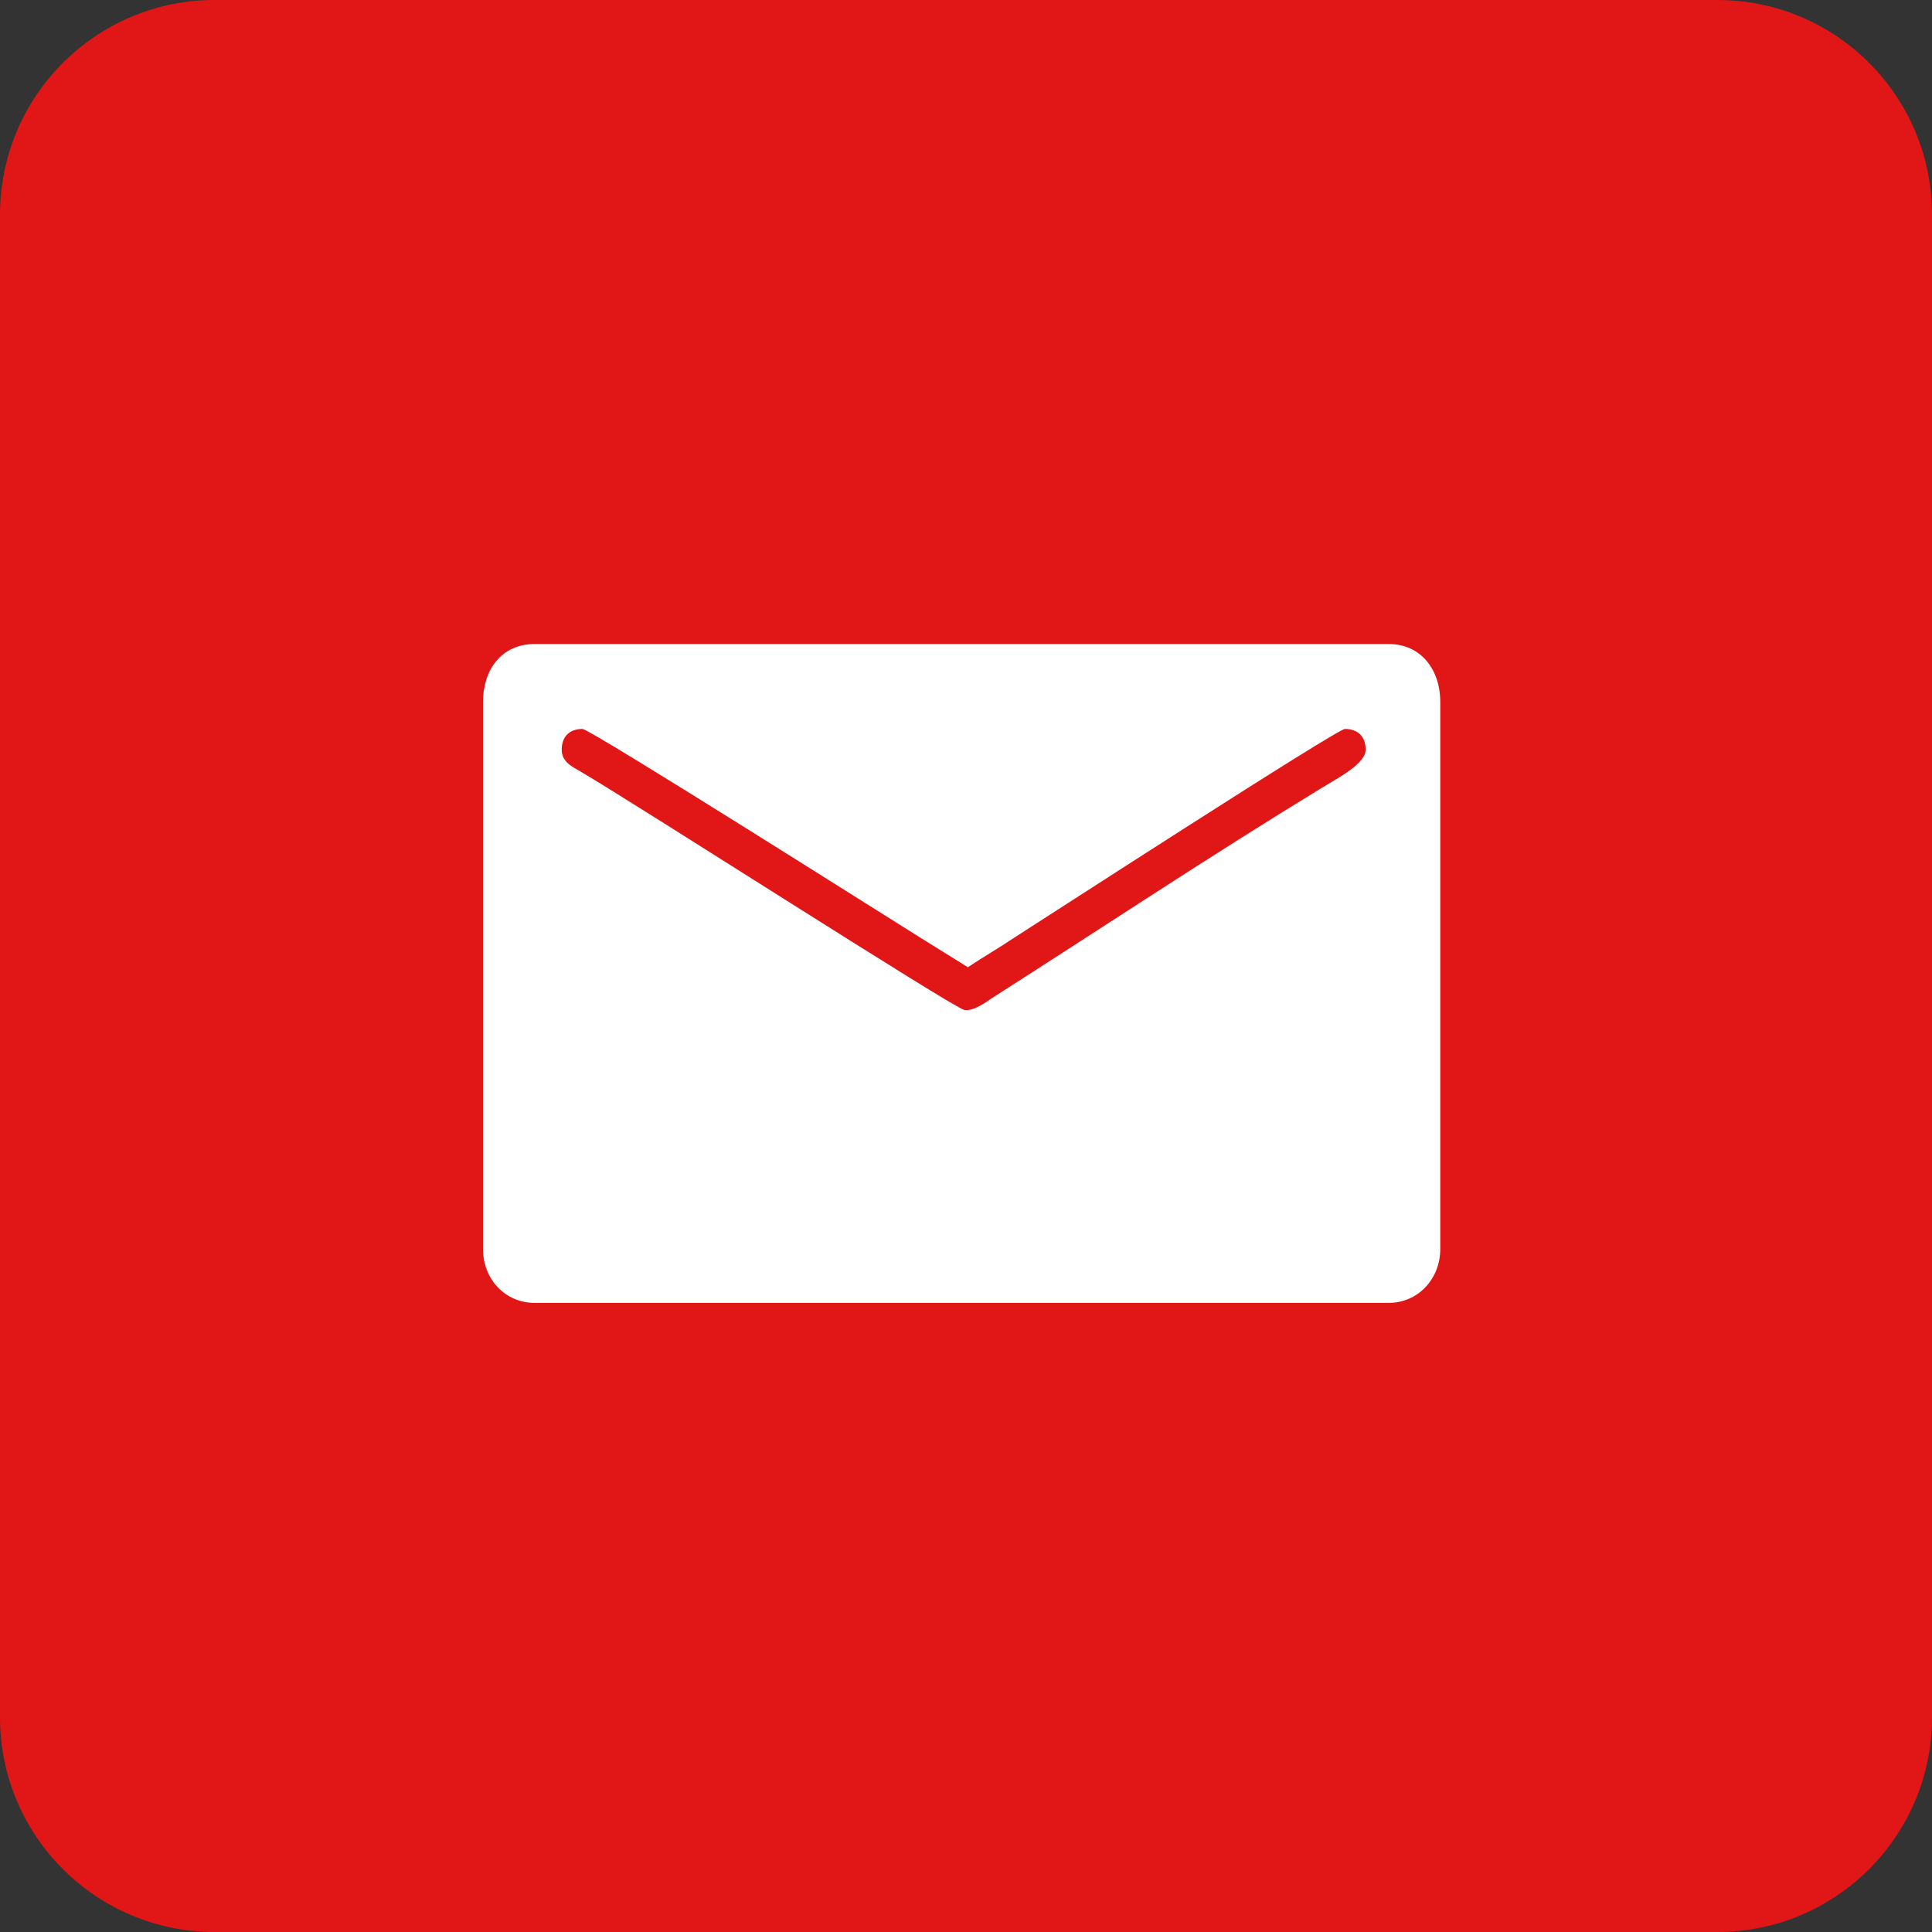 <svg width="100" height="100" viewBox="0 0 100 100" fill="none" xmlns="http://www.w3.org/2000/svg">
<rect x="0" y="0" width="100" height="100" fill="#333333" stroke="none"/>
<path fill-rule="evenodd" clip-rule="evenodd" d="M11.111 100H88.889C95.025 100 100 95.025 100 88.889V11.111C100 4.975 95.025 0 88.889 0H11.111C4.975 0 0 4.975 0 11.111V88.889C0 95.025 4.975 100 11.111 100Z" fill="#E11616"/>
<path fill-rule="evenodd" clip-rule="evenodd" d="M25 36.337V64.649C25 66.19 26.127 67.438 27.681 67.438H71.868C73.419 67.438 74.548 66.175 74.548 64.649V36.337C74.548 34.646 73.539 33.333 71.868 33.333H27.681C25.945 33.333 25 34.678 25 36.337ZM29.074 38.803C29.074 38.12 29.487 37.73 30.147 37.73C30.555 37.73 46.611 47.904 47.584 48.501L50.097 50.064C50.894 49.53 51.694 49.074 52.519 48.52C54.205 47.443 69.202 37.73 69.615 37.73C70.276 37.73 70.687 38.12 70.687 38.803C70.687 39.525 69.295 40.243 68.389 40.796C62.694 44.267 57 48.051 51.361 51.651C51.032 51.874 50.395 52.349 49.918 52.277C49.386 52.195 33.047 41.698 30.074 39.949C29.627 39.687 29.074 39.446 29.074 38.803Z" fill="white"/>
</svg>

